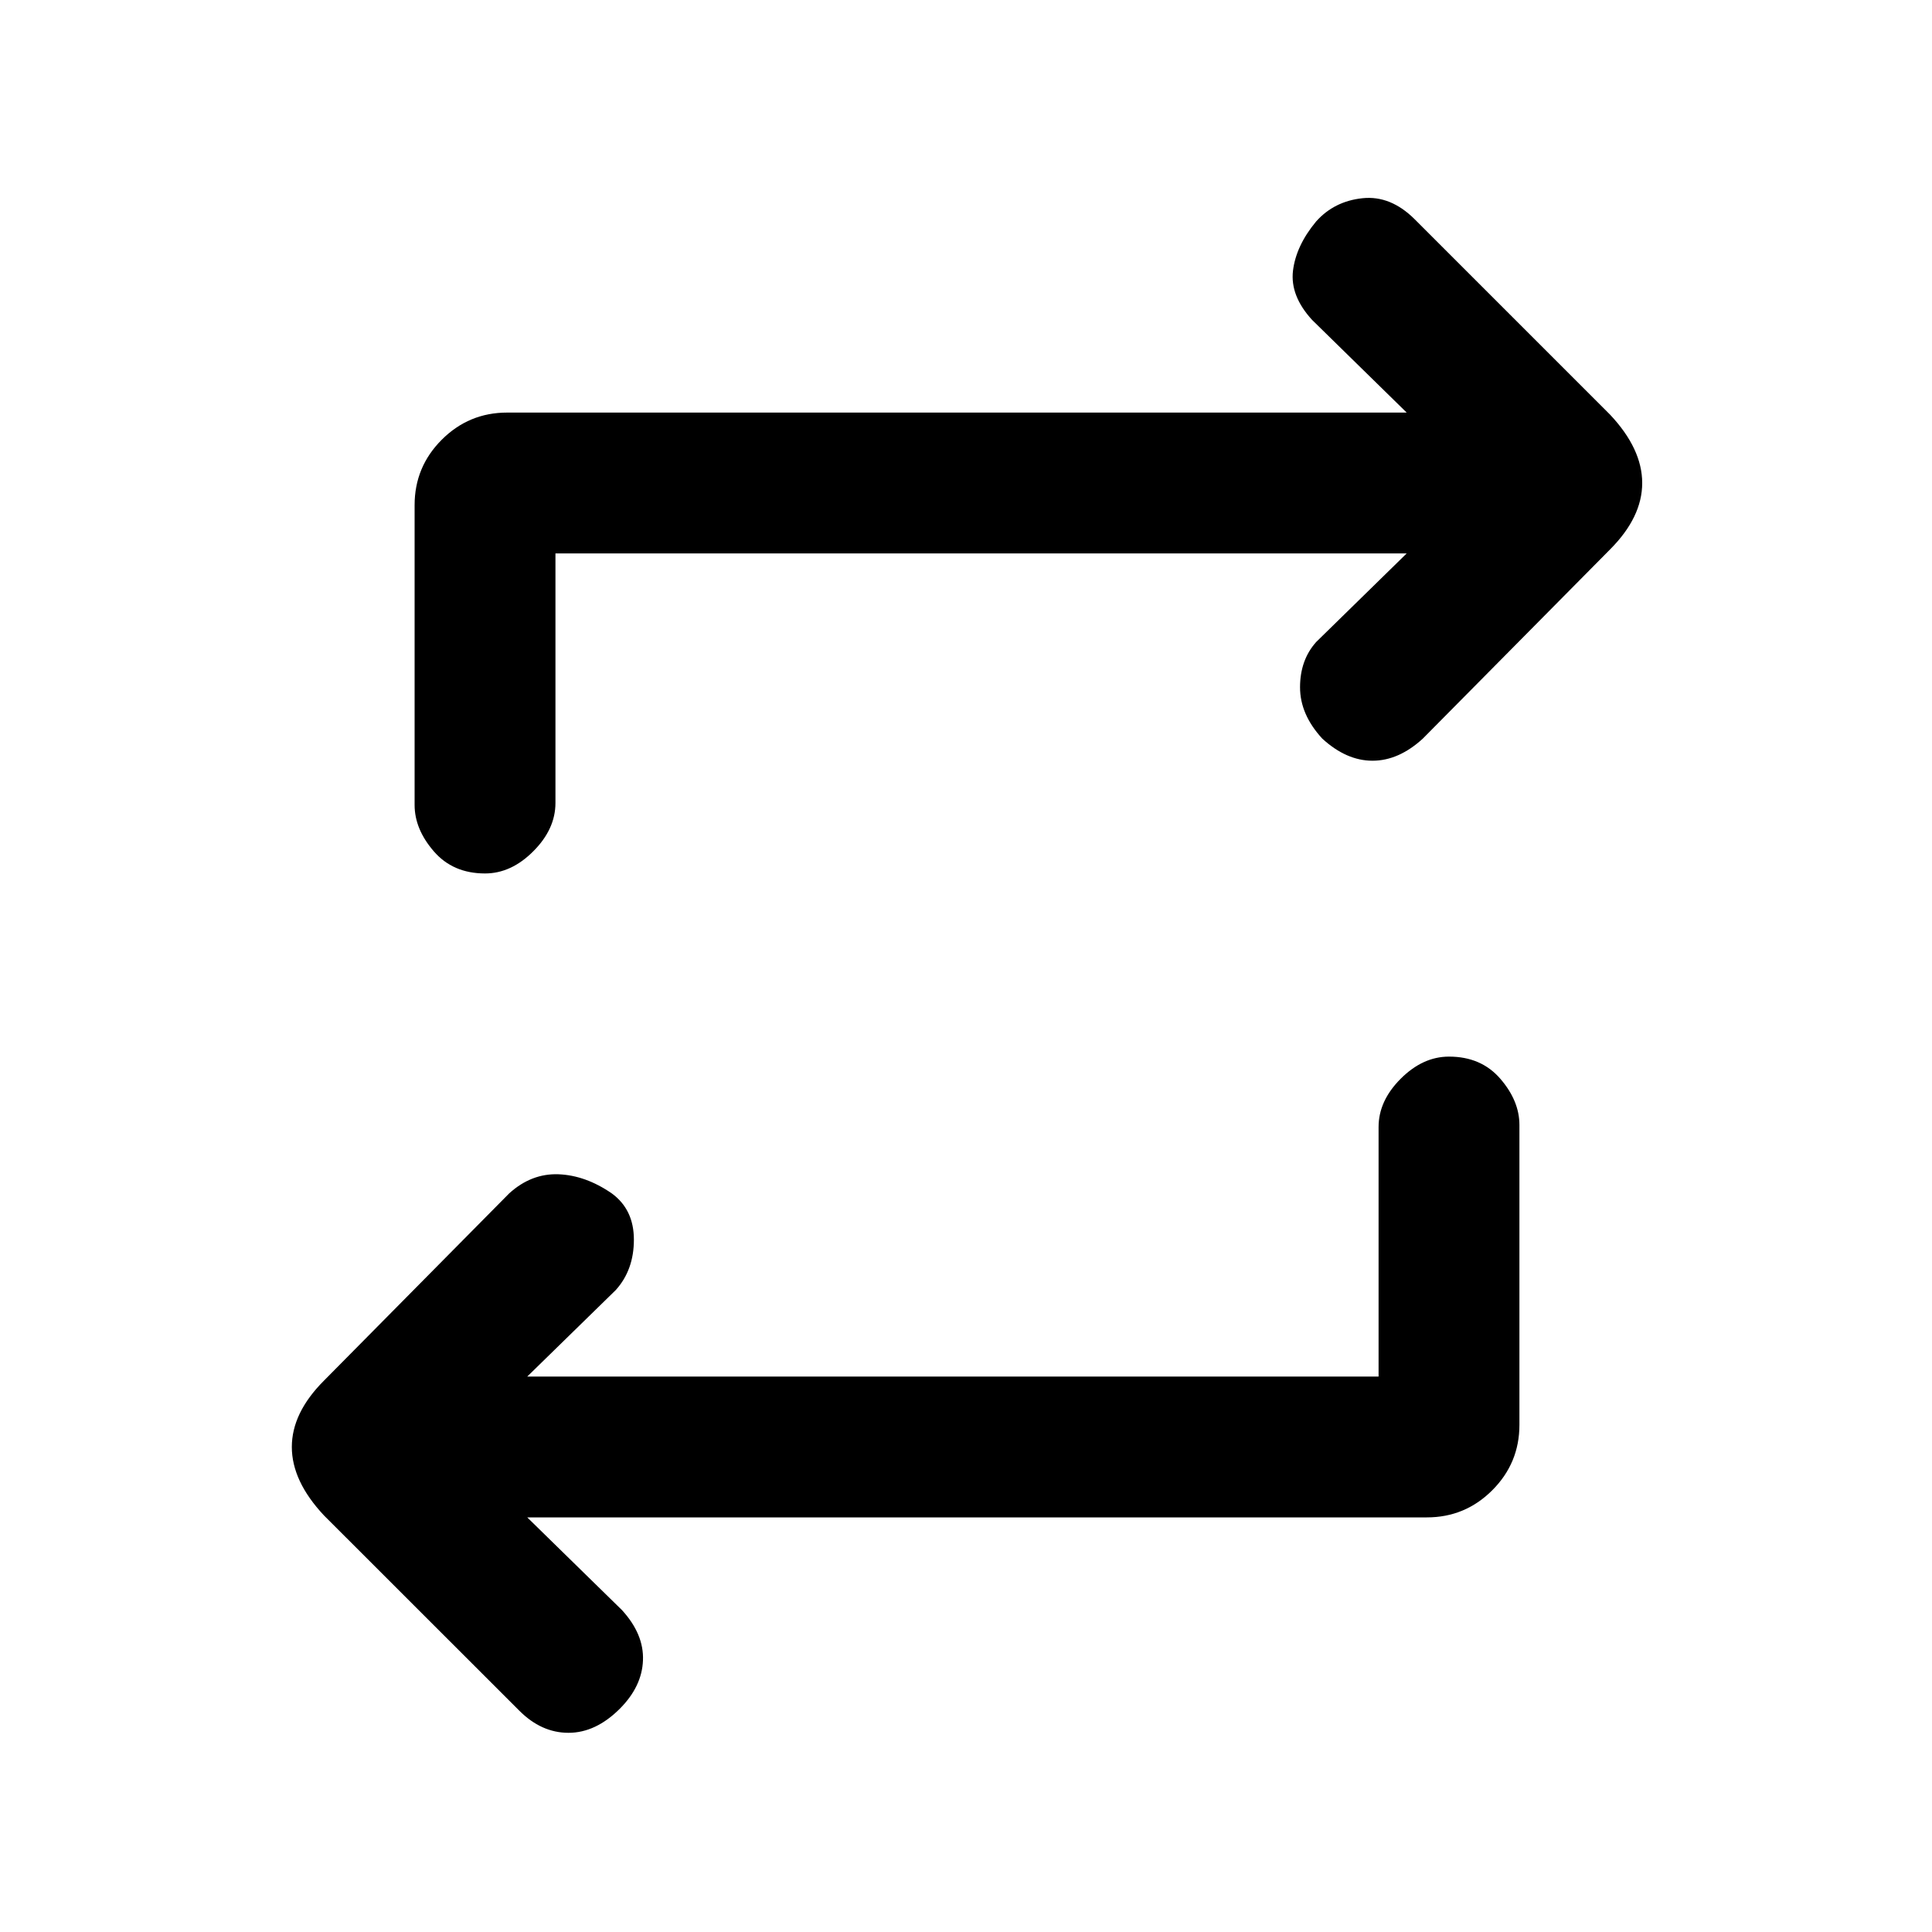 <svg xmlns="http://www.w3.org/2000/svg" height="20" width="20"><path d="M14.271 14.25V11.667Q14.271 11.396 14.5 11.167Q14.729 10.938 15 10.938Q15.333 10.938 15.531 11.167Q15.729 11.396 15.729 11.646V14.75Q15.729 15.146 15.448 15.427Q15.167 15.708 14.771 15.708H5.458L6.438 16.667Q6.667 16.917 6.656 17.188Q6.646 17.458 6.417 17.688Q6.167 17.938 5.885 17.938Q5.604 17.938 5.375 17.708L3.354 15.688Q3.021 15.333 3.021 14.979Q3.021 14.625 3.354 14.292L5.271 12.354Q5.5 12.146 5.781 12.156Q6.062 12.167 6.333 12.354Q6.562 12.521 6.562 12.833Q6.562 13.146 6.375 13.354L5.458 14.25ZM5.75 5.729V8.312Q5.75 8.583 5.521 8.812Q5.292 9.042 5.021 9.042Q4.688 9.042 4.49 8.812Q4.292 8.583 4.292 8.333V5.229Q4.292 4.833 4.573 4.552Q4.854 4.271 5.25 4.271H14.562L13.583 3.312Q13.354 3.062 13.385 2.802Q13.417 2.542 13.625 2.292Q13.812 2.083 14.104 2.052Q14.396 2.021 14.646 2.271L16.667 4.292Q17 4.646 17 5Q17 5.354 16.667 5.688L14.729 7.646Q14.479 7.875 14.208 7.875Q13.938 7.875 13.688 7.646Q13.458 7.396 13.458 7.115Q13.458 6.833 13.625 6.646L14.562 5.729Z"/></svg>